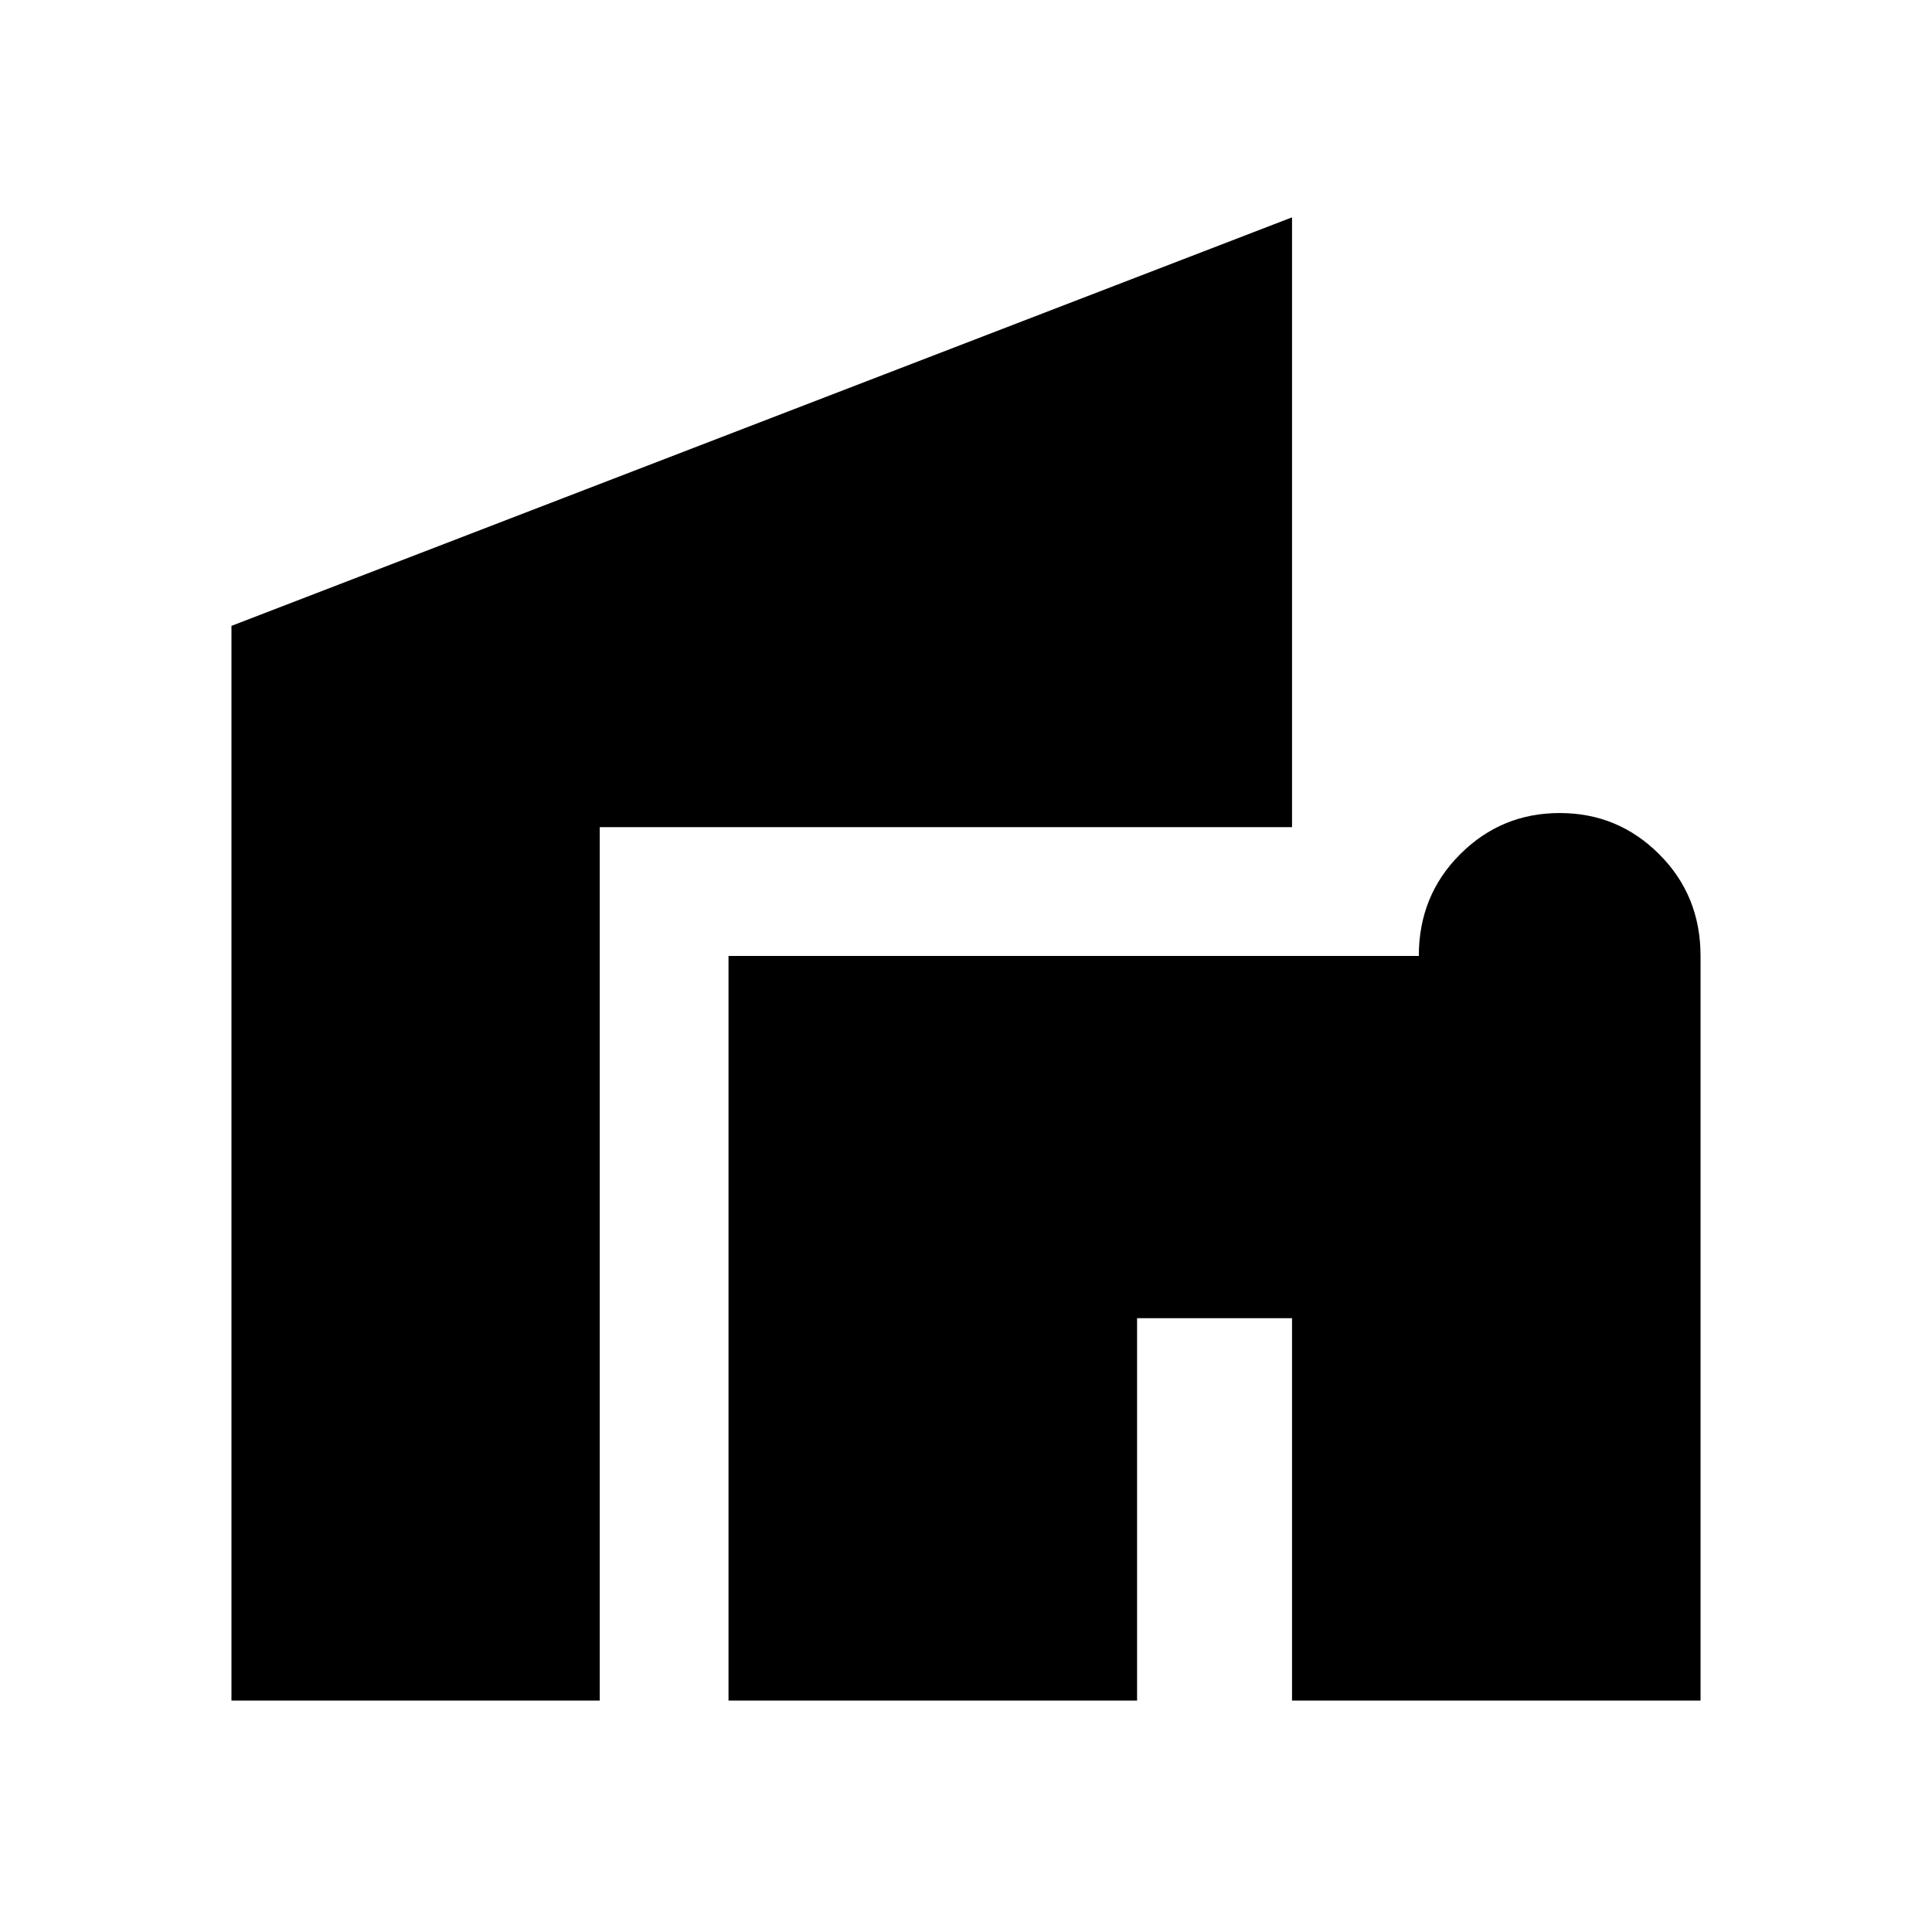 <svg xmlns="http://www.w3.org/2000/svg" height="40" width="40"><path d="M15.083 35.208V19.792H29.375Q29.375 18.542 30.229 17.688Q31.083 16.833 32.292 16.833Q33.5 16.833 34.354 17.688Q35.208 18.542 35.208 19.792V35.208H26.75V27.292H23.542V35.208ZM4.792 35.208V12.958L26.75 4.5V17.125H12.417V35.208Z"/></svg>
